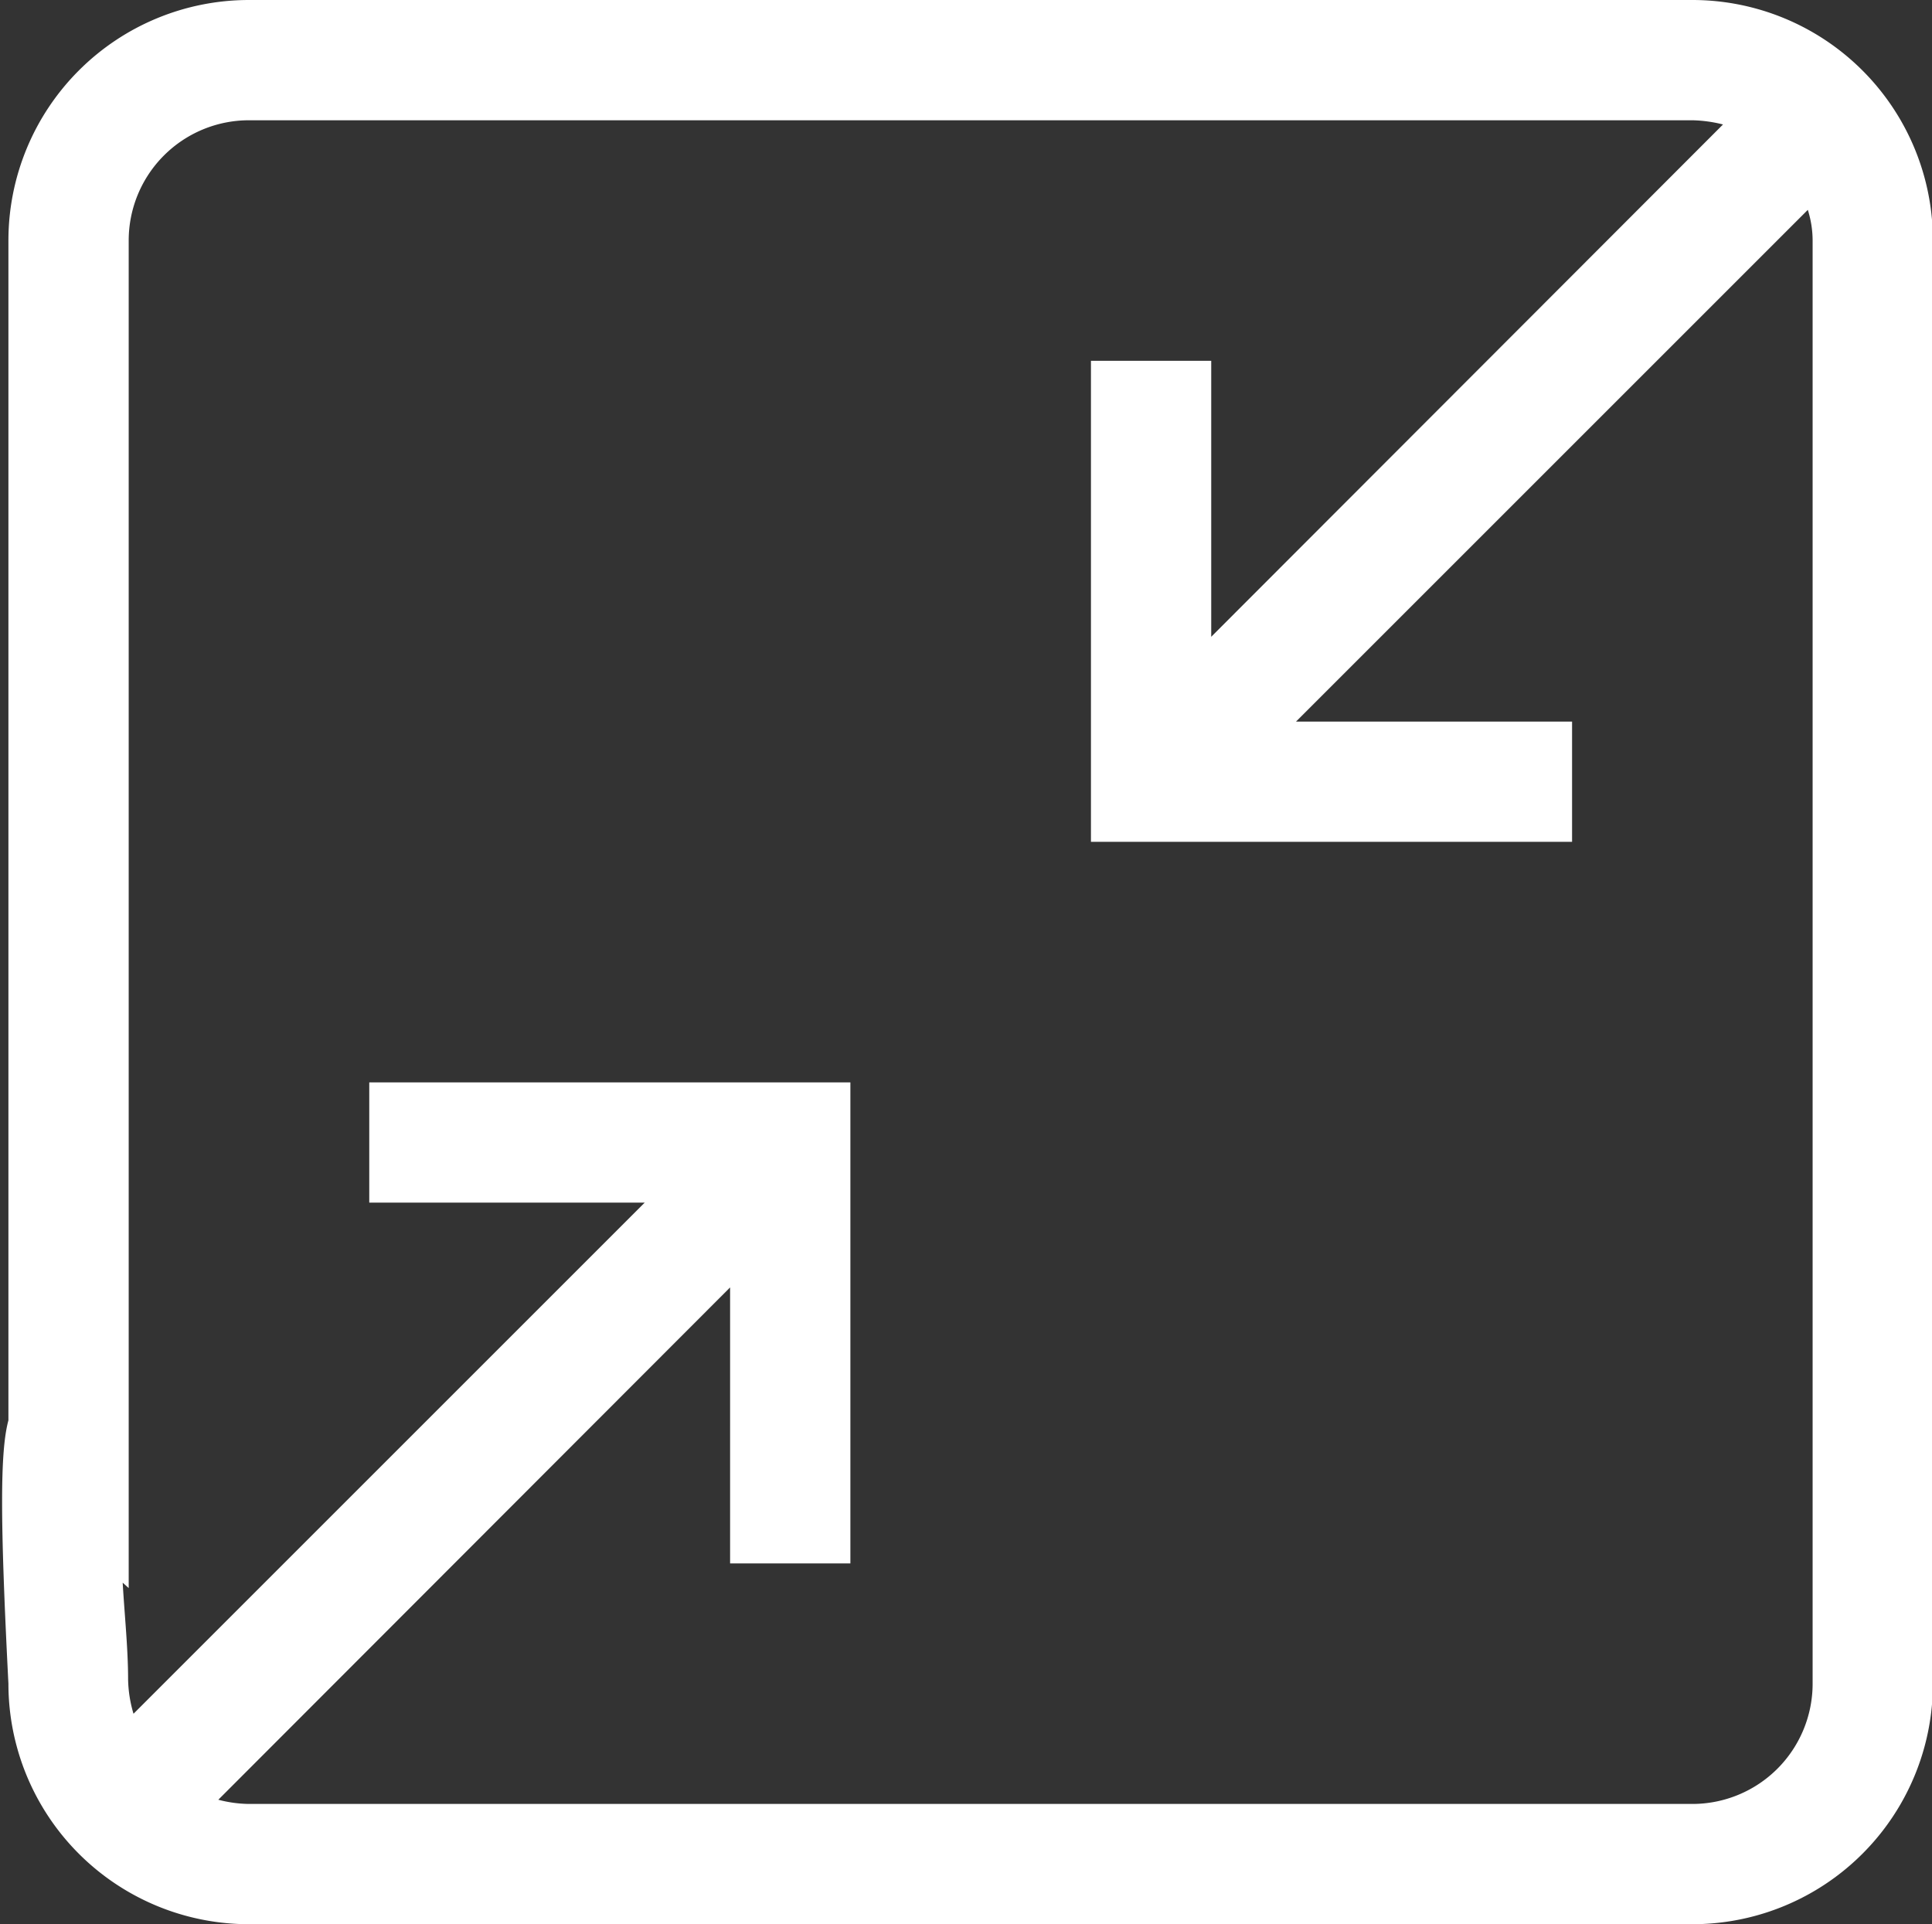 <?xml version="1.0" standalone="no"?><!DOCTYPE svg PUBLIC "-//W3C//DTD SVG 1.1//EN" "http://www.w3.org/Graphics/SVG/1.1/DTD/svg11.dtd"><svg t="1693298181701" class="icon" viewBox="0 0 1028 1024" version="1.1" xmlns="http://www.w3.org/2000/svg" p-id="4953" xmlns:xlink="http://www.w3.org/1999/xlink" width="200.781" height="200"><rect x="0" y="0" width="1028" height="1024" fill="#333333" stroke="none"/><path d="M900.48 0h-768a128 128 0 0 0-128 128v627.84C0 772.48 0 808.32 4.48 896a128 128 0 0 0 128 128h768a128 128 0 0 0 128-128V128a128 128 0 0 0-128-128z m64 896a64 64 0 0 1-64 64h-768a66.88 66.88 0 0 1-16.32-2.24l272.32-272.64V832h64v-256h-256v64h146.56l-272 272a67.84 67.84 0 0 1-2.88-18.24c0-16.64-1.92-34.56-2.88-51.52l3.2 2.88V128a64 64 0 0 1 64-64h768a71.68 71.68 0 0 1 16.32 2.24l-272.32 272.64V192h-64v256h256v-64h-146.88l272.32-272.32a54.4 54.4 0 0 1 2.56 16.32z" fill="#ffffff" p-id="4954"></path></svg>